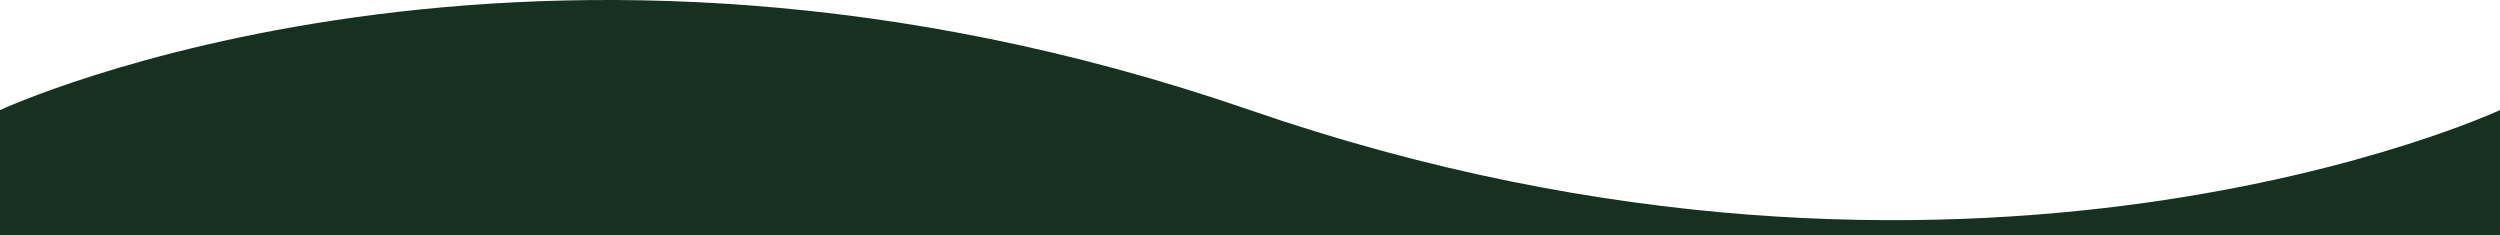 <?xml version="1.0" encoding="UTF-8"?>
<svg id="Réteg_2" data-name="Réteg 2" xmlns="http://www.w3.org/2000/svg" viewBox="0 0 1920 180.66">
  <defs>
    <style>
      .cls-1 {
        fill: #163121;
      }
    </style>
  </defs>
  <g id="Réteg_1" data-name="Réteg 1">
    <path class="cls-1" d="M0,84.55s408.94-190.24,960,0,960,0,960,0v96.11H0V84.55Z"/>
  </g>
</svg>